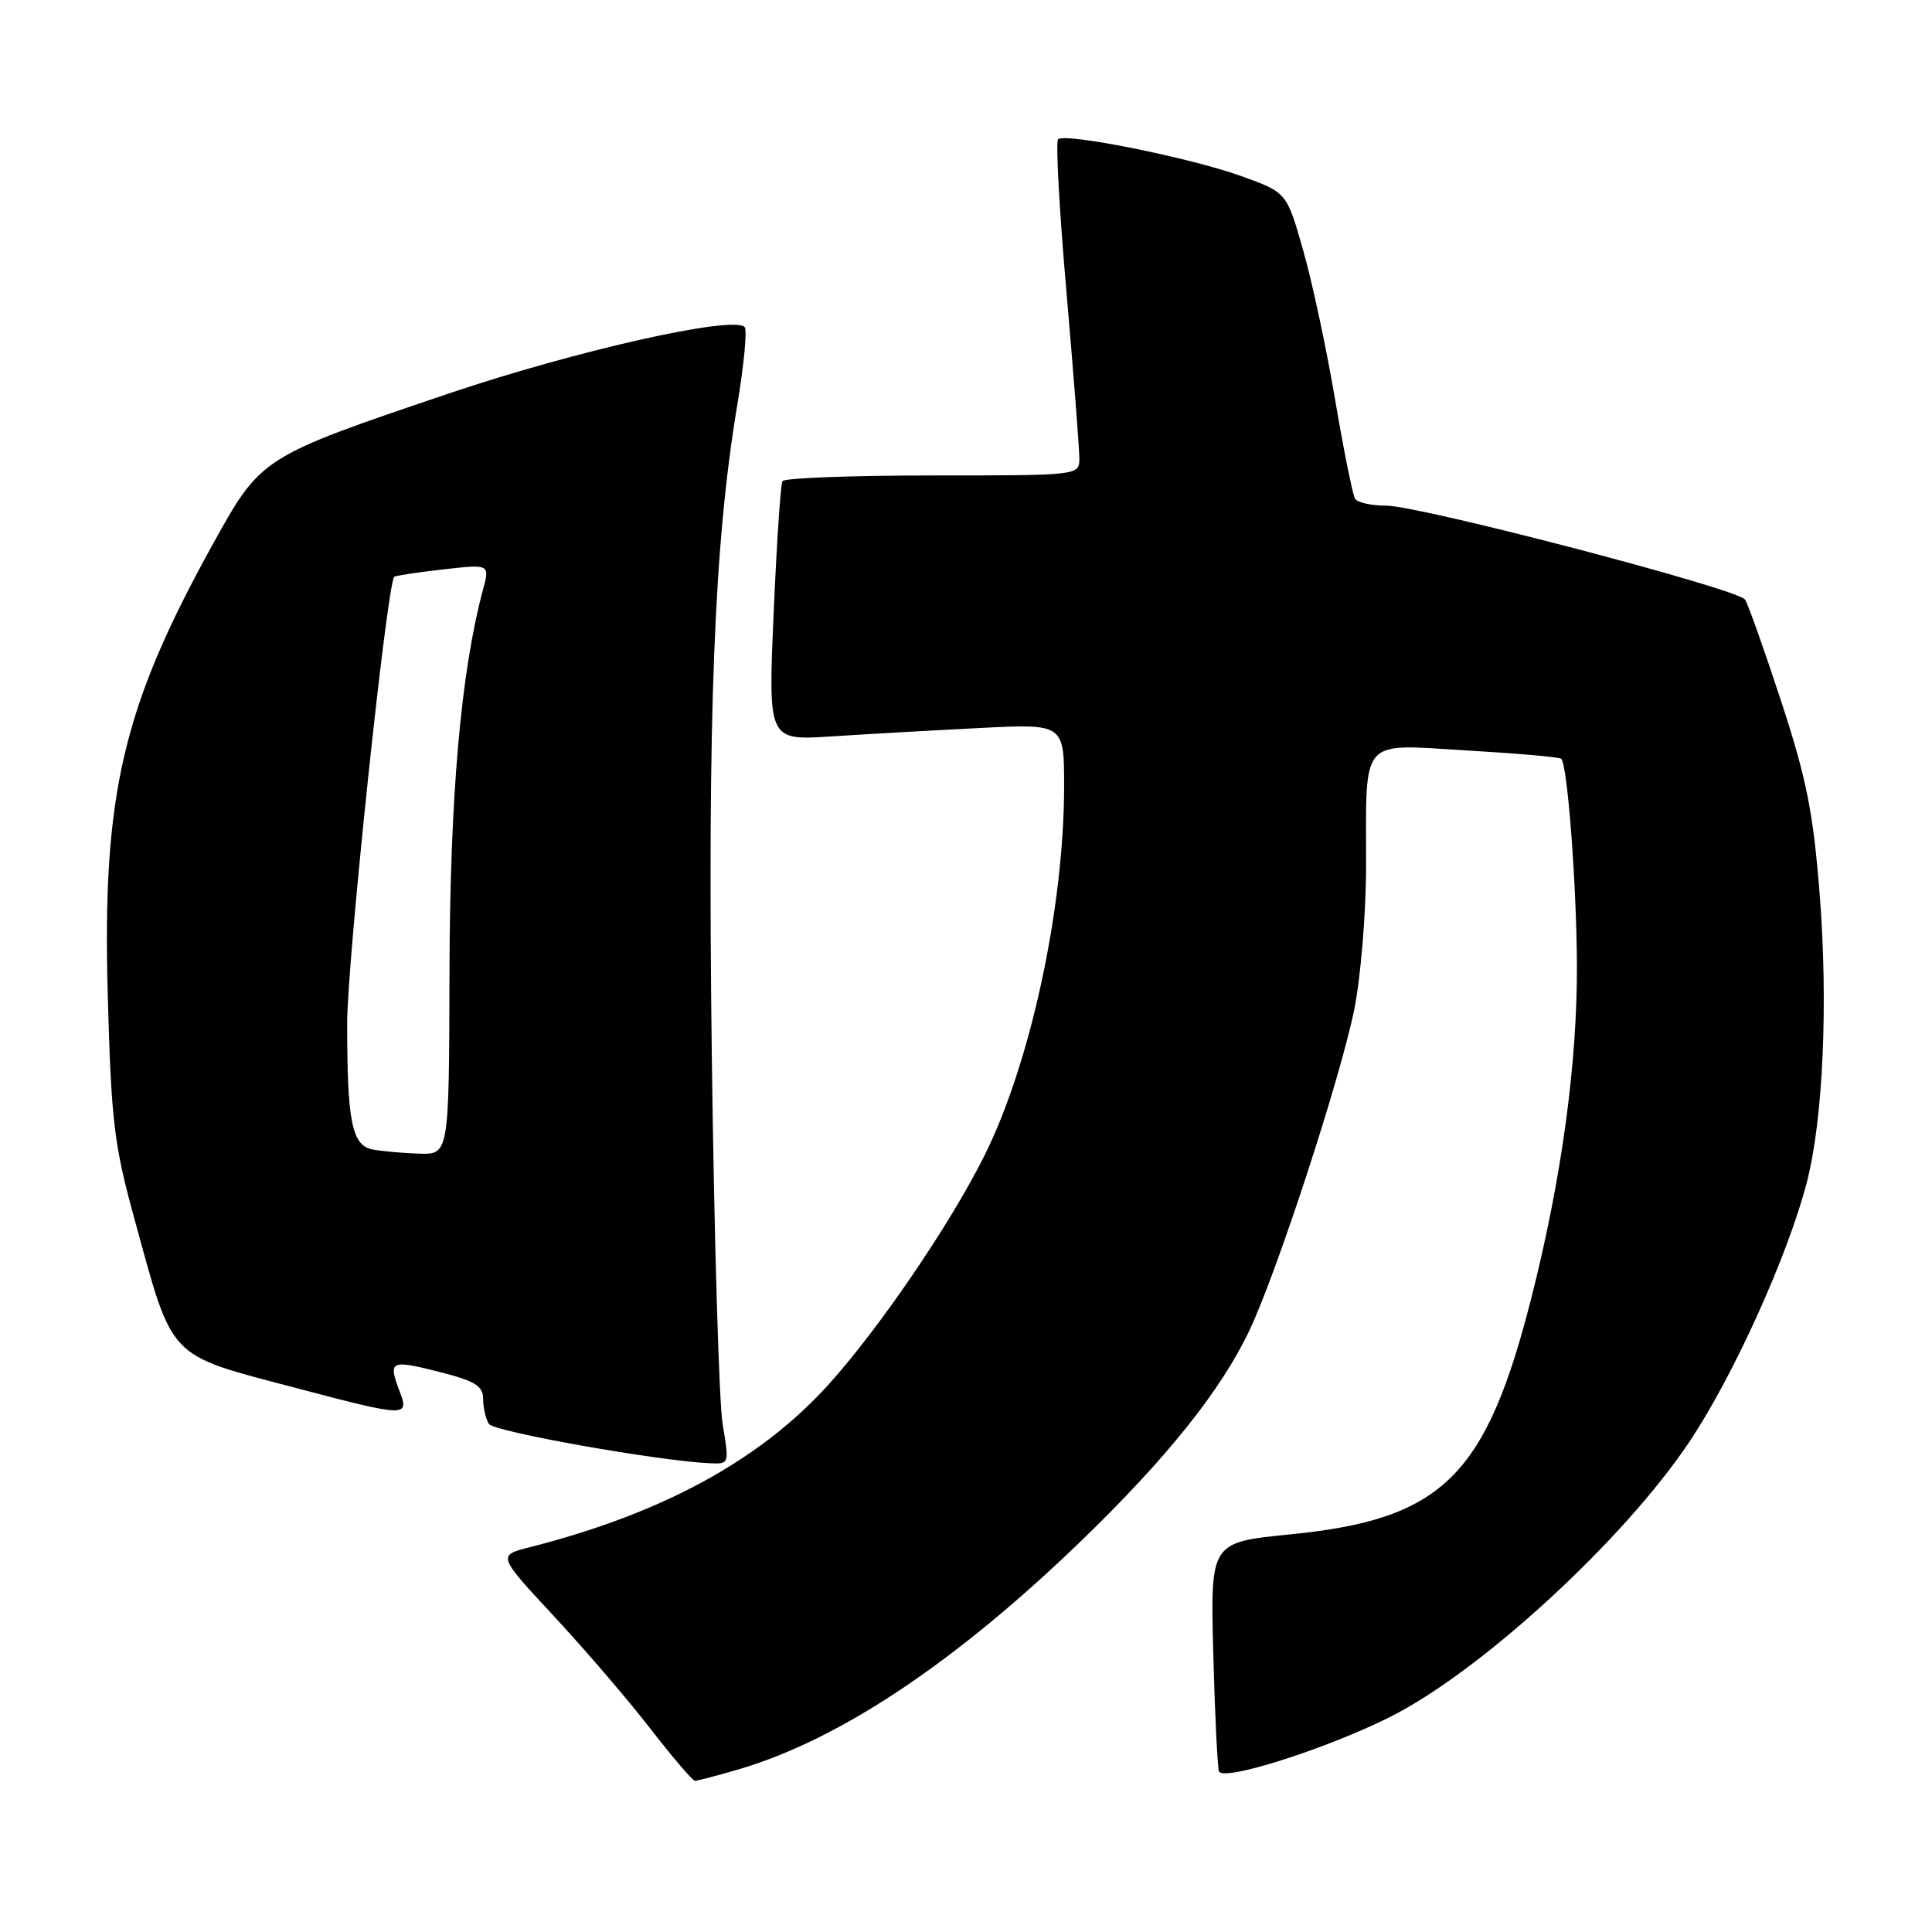 <?xml version="1.0" encoding="UTF-8" standalone="no"?>
<!DOCTYPE svg PUBLIC "-//W3C//DTD SVG 1.1//EN" "http://www.w3.org/Graphics/SVG/1.1/DTD/svg11.dtd" >
<svg xmlns="http://www.w3.org/2000/svg" xmlns:xlink="http://www.w3.org/1999/xlink" version="1.1" viewBox="0 0 256 256">
 <g >
 <path fill="currentColor"
d=" M 98.07 234.39 C 111.39 230.43 126.73 220.17 143.34 204.10 C 154.65 193.16 161.83 184.17 165.57 176.25 C 169.23 168.52 177.58 142.94 179.44 133.79 C 180.30 129.55 181.01 121.01 181.01 114.79 C 181.03 97.44 180.02 98.60 194.39 99.44 C 201.04 99.83 206.66 100.32 206.87 100.54 C 207.70 101.36 208.89 117.03 208.95 127.72 C 209.01 140.77 206.96 155.94 203.01 171.59 C 196.96 195.61 191.21 201.31 170.99 203.31 C 160.39 204.36 160.39 204.36 160.76 218.93 C 160.97 226.94 161.31 234.04 161.52 234.70 C 161.97 236.12 175.70 231.76 184.18 227.51 C 196.21 221.48 215.17 204.05 223.87 191.02 C 229.69 182.30 236.86 166.47 239.40 156.72 C 241.57 148.40 242.26 132.93 241.11 118.41 C 240.25 107.57 239.37 103.18 236.01 92.91 C 233.77 86.08 231.62 80.02 231.22 79.44 C 230.25 78.02 188.13 67.00 183.66 67.00 C 181.71 67.00 179.86 66.59 179.55 66.08 C 179.24 65.58 178.05 59.68 176.91 52.97 C 175.78 46.26 173.87 37.34 172.67 33.14 C 170.50 25.51 170.50 25.51 164.50 23.34 C 157.68 20.89 141.11 17.56 140.20 18.46 C 139.87 18.79 140.37 27.94 141.32 38.78 C 142.26 49.63 143.02 59.51 143.02 60.75 C 143.00 63.00 143.00 63.00 123.56 63.00 C 112.87 63.00 103.92 63.34 103.68 63.75 C 103.43 64.16 102.91 72.06 102.51 81.31 C 101.78 98.12 101.78 98.12 110.14 97.58 C 114.74 97.28 123.56 96.78 129.75 96.47 C 141.00 95.89 141.00 95.89 141.00 104.20 C 140.99 120.36 136.51 141.06 130.36 153.29 C 125.86 162.26 116.72 175.69 110.02 183.20 C 100.94 193.37 87.91 200.50 70.21 205.01 C 65.92 206.10 65.92 206.10 73.35 214.10 C 77.44 218.50 83.20 225.21 86.14 229.01 C 89.09 232.81 91.76 235.94 92.07 235.96 C 92.38 235.98 95.08 235.27 98.07 234.39 Z  M 95.76 188.75 C 95.27 185.86 94.63 163.93 94.32 140.00 C 93.74 94.58 94.61 72.11 97.68 53.74 C 98.58 48.37 99.02 43.69 98.67 43.33 C 97.11 41.78 76.33 46.45 59.50 52.13 C 34.65 60.53 34.60 60.56 28.25 72.02 C 16.23 93.74 13.54 105.23 14.28 131.88 C 14.74 148.57 15.10 151.64 17.81 161.50 C 23.00 180.40 22.01 179.37 39.20 183.91 C 53.78 187.76 54.25 187.78 52.98 184.43 C 51.41 180.31 51.70 180.15 58.00 181.73 C 62.97 182.99 64.00 183.61 64.02 185.37 C 64.02 186.54 64.37 188.03 64.78 188.68 C 65.44 189.71 87.21 193.58 94.07 193.89 C 96.63 194.00 96.64 193.97 95.76 188.75 Z  M 49.36 152.31 C 46.63 151.77 46.00 148.66 46.00 135.62 C 46.00 127.39 51.27 77.39 52.24 76.43 C 52.39 76.28 55.30 75.84 58.71 75.45 C 64.91 74.75 64.91 74.75 64.00 78.13 C 61.07 89.05 59.62 105.52 59.56 128.75 C 59.50 153.00 59.50 153.00 55.50 152.86 C 53.30 152.79 50.54 152.54 49.36 152.31 Z "/>
</g>
</svg>